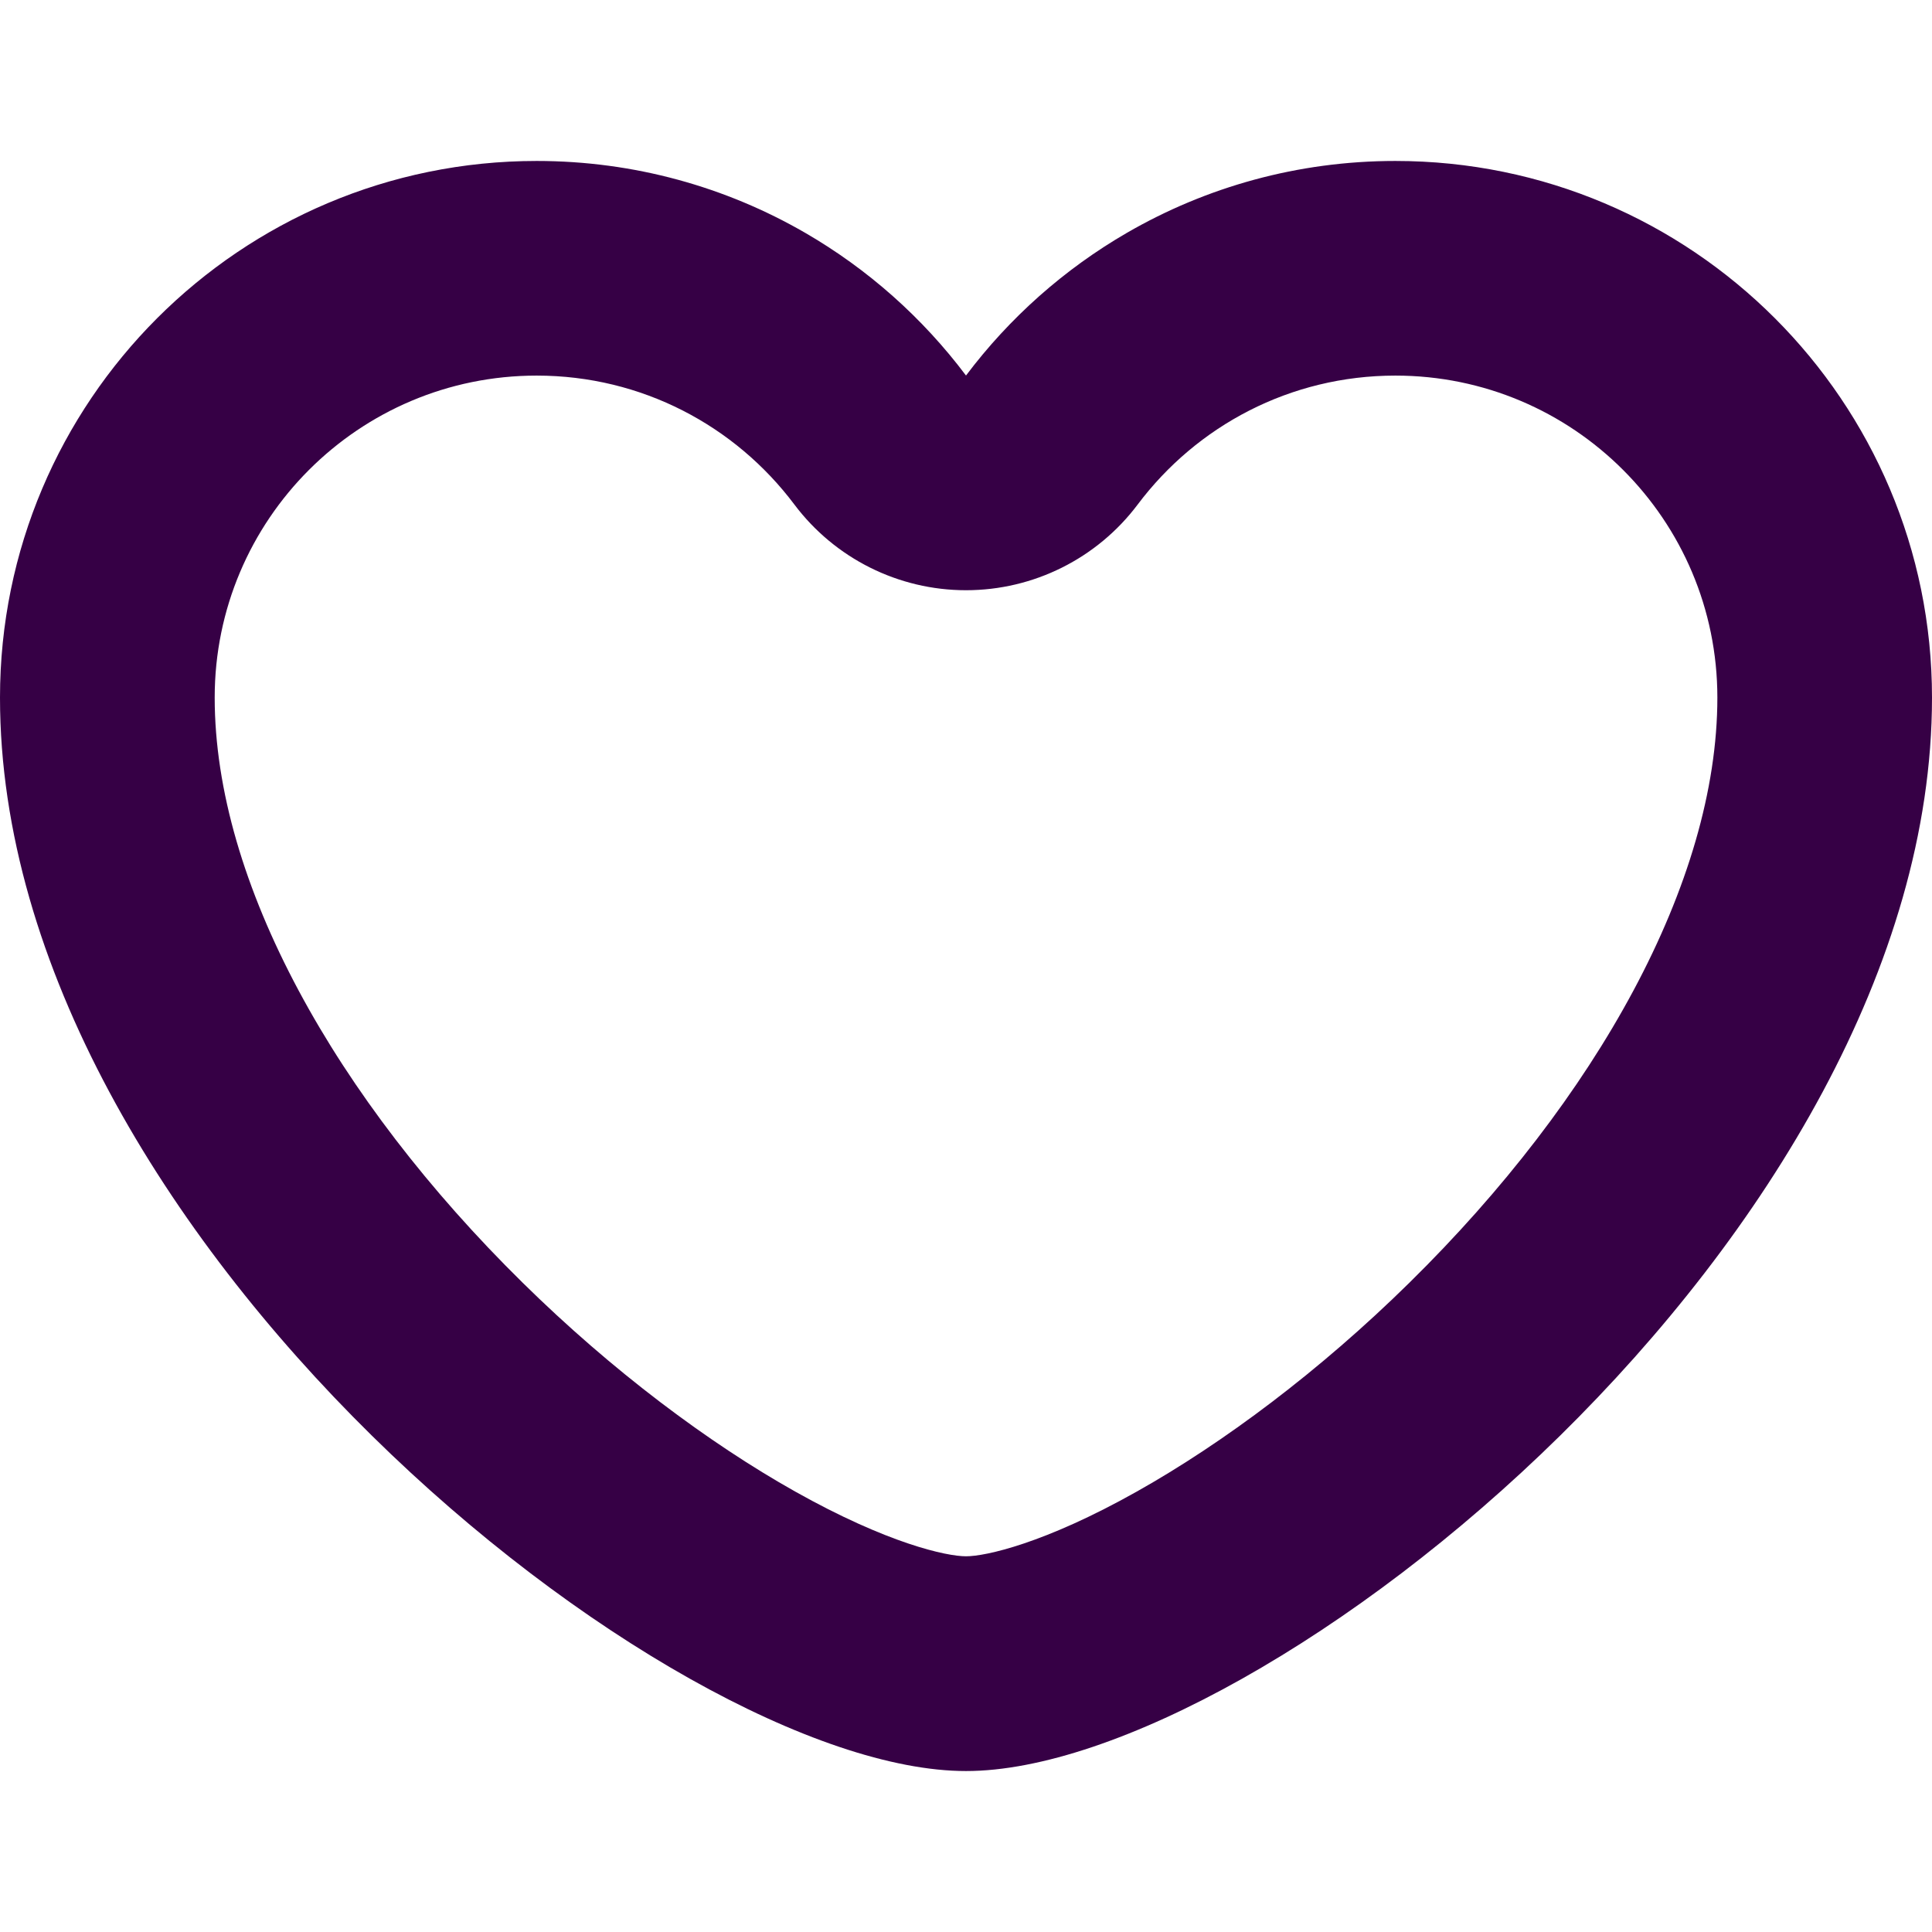 <?xml version="1.0" encoding="UTF-8" standalone="no"?>
<svg
   fill="none"
   height="32"
   viewBox="0 0 32 32"
   width="32"
   version="1.1"
   id="svg4"
   sodipodi:docname="face-heart.svg"
   inkscape:export-filename="face-heart.png"
   inkscape:export-xdpi="192"
   inkscape:export-ydpi="192"
   inkscape:version="1.1.1 (3bf5ae0d25, 2021-09-20)"
   xmlns:inkscape="http://www.inkscape.org/namespaces/inkscape"
   xmlns:sodipodi="http://sodipodi.sourceforge.net/DTD/sodipodi-0.dtd"
   xmlns="http://www.w3.org/2000/svg"
   xmlns:svg="http://www.w3.org/2000/svg">
  <defs
     id="defs8" />
  <sodipodi:namedview
     id="namedview6"
     pagecolor="#ffffff"
     bordercolor="#666666"
     borderopacity="1.0"
     inkscape:pageshadow="2"
     inkscape:pageopacity="0.0"
     inkscape:pagecheckerboard="0"
     showgrid="false"
     inkscape:zoom="25.75"
     inkscape:cx="15.980583"
     inkscape:cy="12.873786"
     inkscape:window-width="1920"
     inkscape:window-height="1013"
     inkscape:window-x="-9"
     inkscape:window-y="29"
     inkscape:window-maximized="1"
     inkscape:current-layer="svg4" />
  <path
     clip-rule="evenodd"
     d="M 16,29.334 C 11.09,29.334 0,20.445 0,11.555 0,6.646 3.98,2.666 8.889,2.666 c 1.619,0 3.137,0.433 4.445,1.189 1.041,0.602 1.948,1.409 2.666,2.365 C 16.719,5.264 17.626,4.458 18.666,3.856 19.974,3.099 21.492,2.666 23.111,2.666 28.02,2.666 32,6.646 32,11.555 32,20.445 20.909,29.334 16,29.334 Z M 16,9.776 c -1.118,0 -2.171,-0.526 -2.843,-1.42 -0.979,-1.303 -2.526,-2.135 -4.268,-2.135 -2.946,0 -5.333,2.388 -5.333,5.333 0,3.058 2.002,6.641 5.098,9.689 1.489,1.466 3.086,2.658 4.517,3.462 1.531,0.86 2.505,1.072 2.829,1.072 0.324,0 1.298,-0.211 2.829,-1.072 1.431,-0.804 3.029,-1.996 4.518,-3.462 3.096,-3.047 5.098,-6.63 5.098,-9.689 0,-2.946 -2.388,-5.333 -5.333,-5.333 -1.742,0 -3.289,0.832 -4.268,2.135 C 18.171,9.251 17.118,9.776 16,9.776 Z"
     fill="#360045"
     fill-rule="evenodd"
     id="path2"
     style="stroke-width:1.778" />
</svg>
